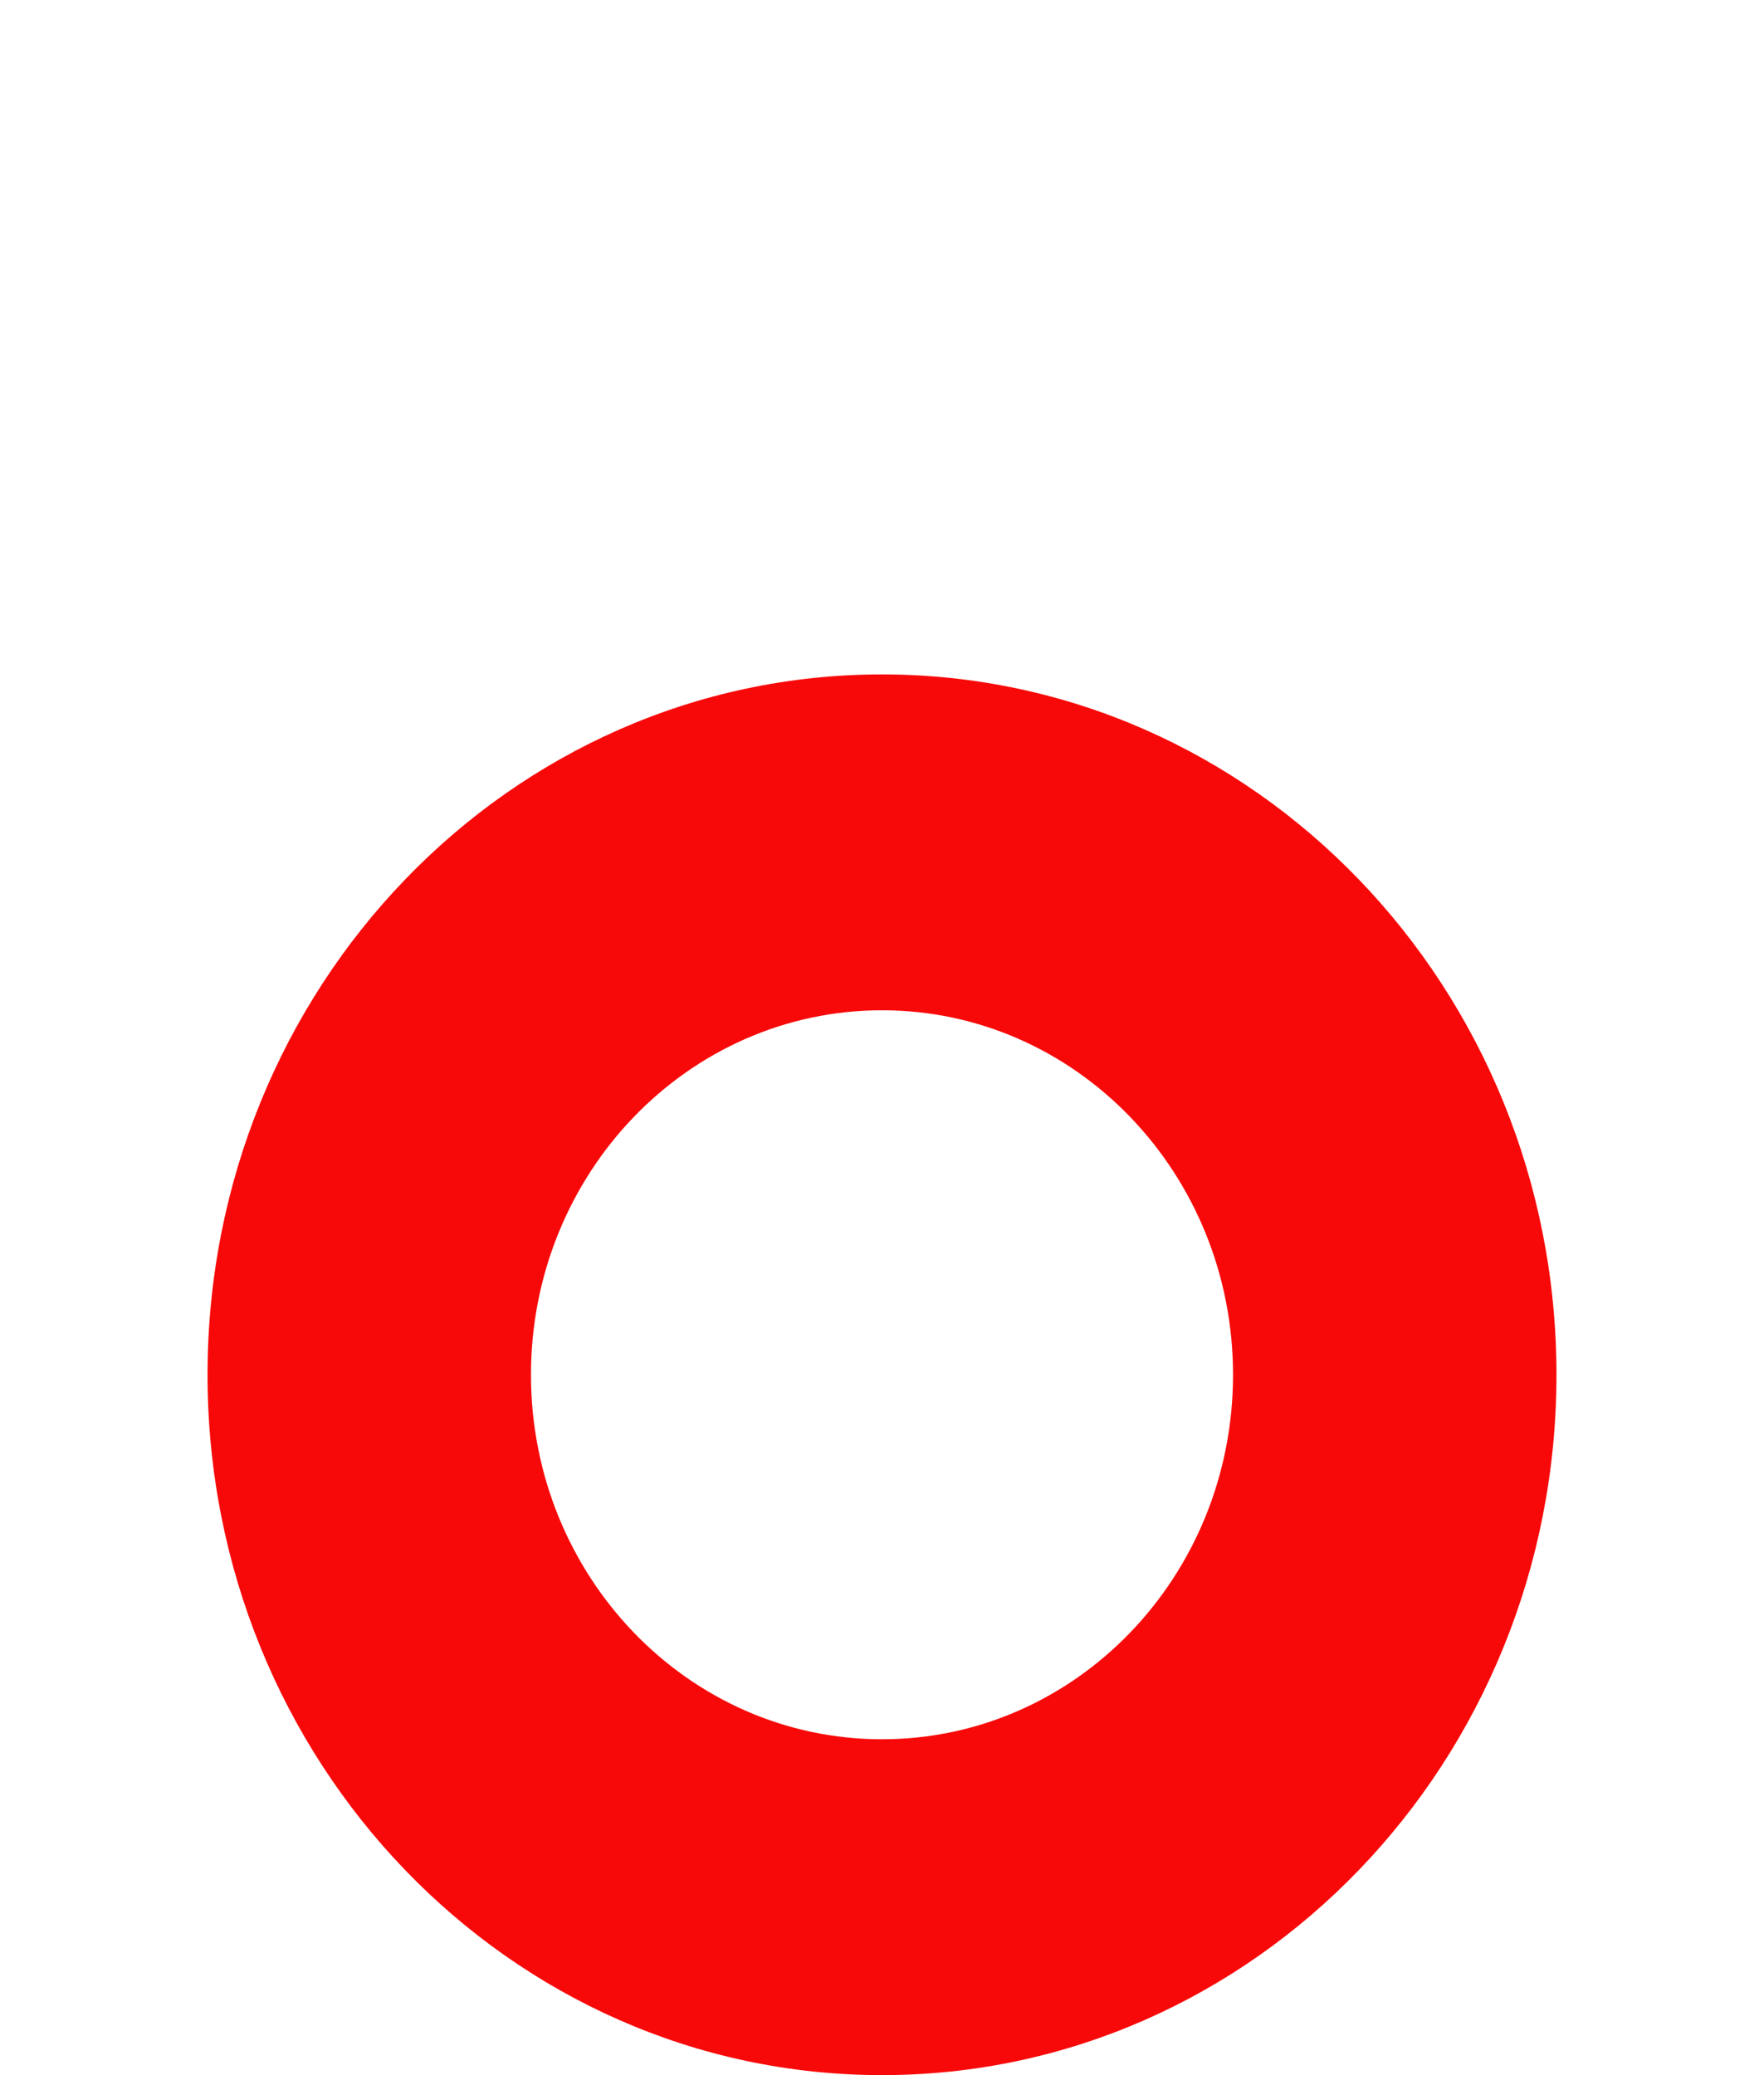 <svg width="34" height="40" viewBox="0 0 34 40" fill="none" xmlns="http://www.w3.org/2000/svg">
<g filter="url(#filter0_dd_1_12)">
<path d="M30 18.5C30 25.956 24.18 32 17 32C9.82 32 4 25.956 4 18.5C4 11.044 9.82 5 17 5C24.18 5 30 11.044 30 18.5ZM10.234 18.5C10.234 22.381 13.263 25.526 17 25.526C20.737 25.526 23.766 22.381 23.766 18.5C23.766 14.619 20.737 11.474 17 11.474C13.263 11.474 10.234 14.619 10.234 18.5Z" fill="#F80909"/>
</g>
<defs>
<filter id="filter0_dd_1_12" x="0" y="5" width="34" height="35" filterUnits="userSpaceOnUse" color-interpolation-filters="sRGB">
<feFlood flood-opacity="0" result="BackgroundImageFix"/>
<feColorMatrix in="SourceAlpha" type="matrix" values="0 0 0 0 0 0 0 0 0 0 0 0 0 0 0 0 0 0 127 0" result="hardAlpha"/>
<feOffset dy="4"/>
<feGaussianBlur stdDeviation="2"/>
<feComposite in2="hardAlpha" operator="out"/>
<feColorMatrix type="matrix" values="0 0 0 0 0 0 0 0 0 0 0 0 0 0 0 0 0 0 0.25 0"/>
<feBlend mode="normal" in2="BackgroundImageFix" result="effect1_dropShadow_1_12"/>
<feColorMatrix in="SourceAlpha" type="matrix" values="0 0 0 0 0 0 0 0 0 0 0 0 0 0 0 0 0 0 127 0" result="hardAlpha"/>
<feOffset dy="4"/>
<feGaussianBlur stdDeviation="2"/>
<feComposite in2="hardAlpha" operator="out"/>
<feColorMatrix type="matrix" values="0 0 0 0 0 0 0 0 0 0 0 0 0 0 0 0 0 0 0.25 0"/>
<feBlend mode="normal" in2="effect1_dropShadow_1_12" result="effect2_dropShadow_1_12"/>
<feBlend mode="normal" in="SourceGraphic" in2="effect2_dropShadow_1_12" result="shape"/>
</filter>
</defs>
</svg>
